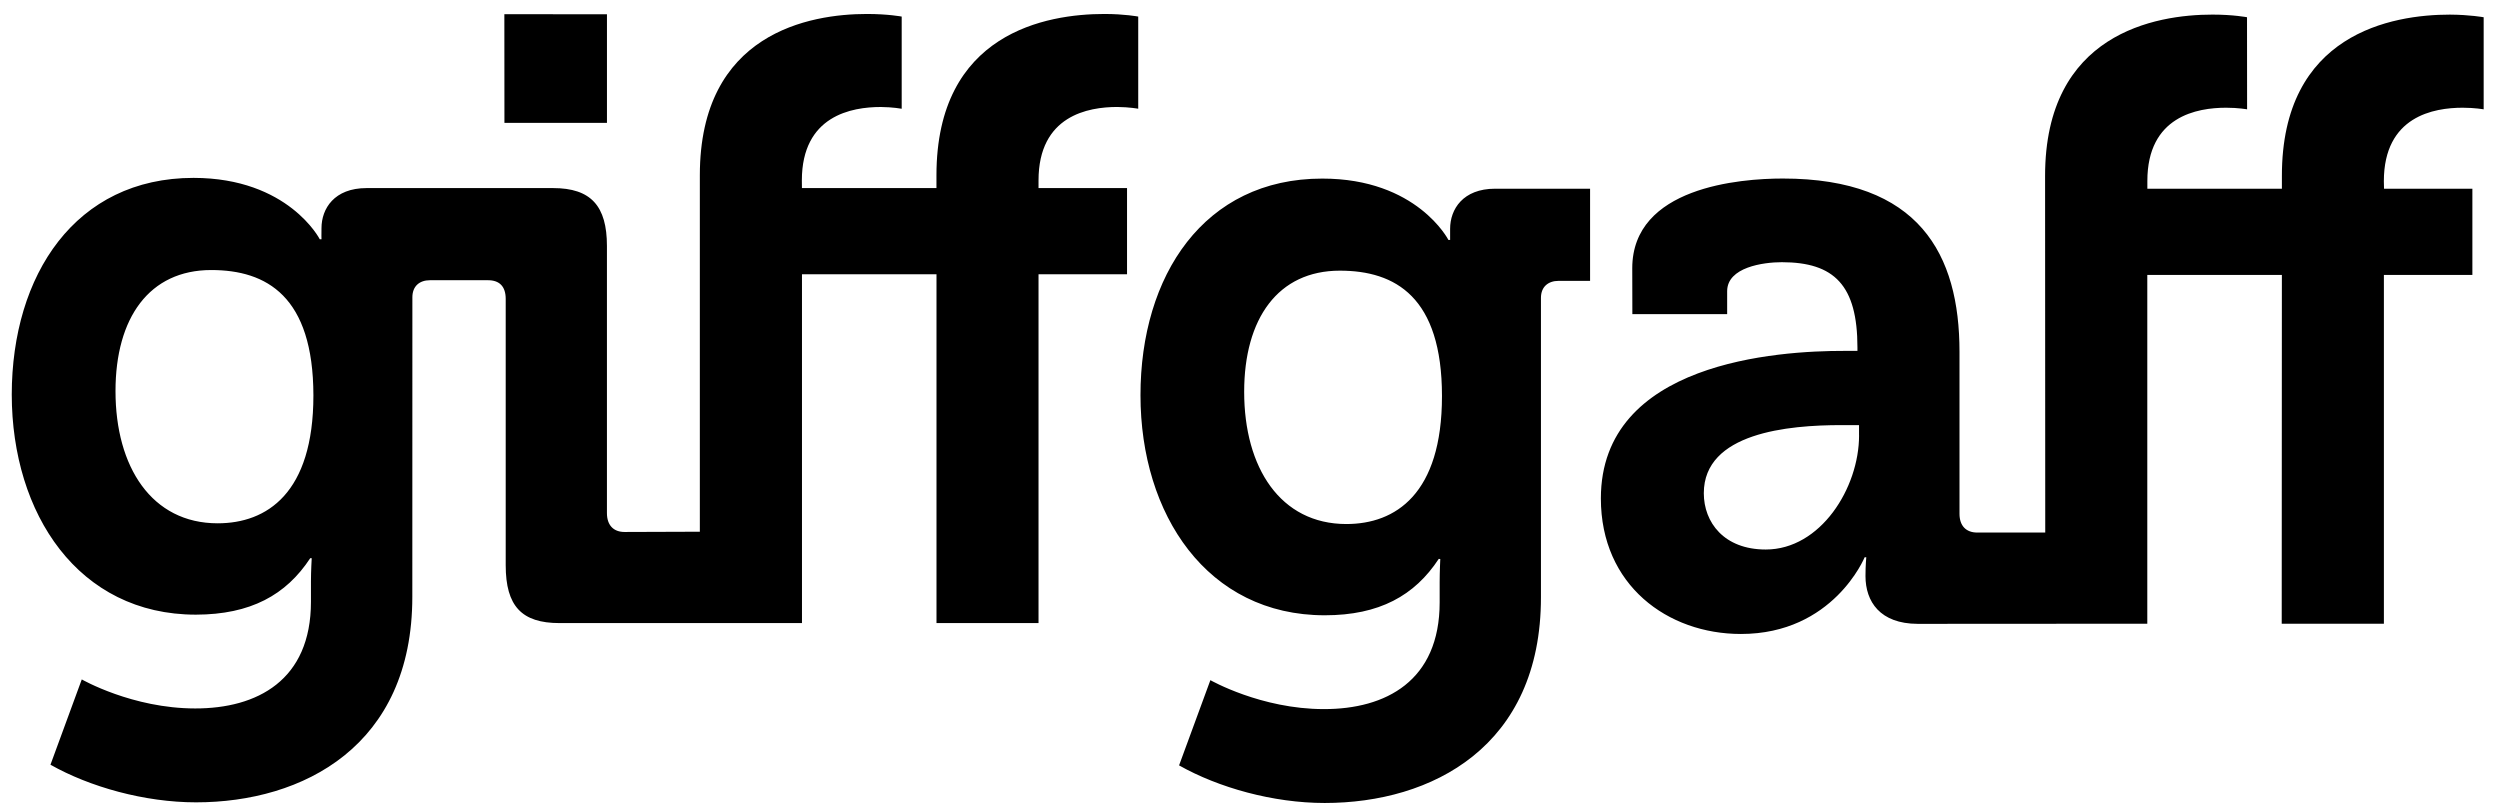 <svg width="124" height="40" viewBox="0 0 124 40" fill="none" xmlns="http://www.w3.org/2000/svg">
<g clip-path="url(#clip0)">
<path d="M71.522 19.647C71.522 14.73 69.211 13.425 66.456 13.425C63.391 13.425 61.711 15.796 61.711 19.435C61.711 23.198 63.506 25.992 66.781 25.992C69.213 25.991 71.522 24.509 71.522 19.647ZM65.584 8.858C70.287 8.855 71.841 11.9 71.841 11.9H71.926V11.345C71.926 10.38 72.562 9.36 74.156 9.36H78.868V13.931H77.305C76.787 13.931 76.431 14.228 76.431 14.773V29.628C76.433 37.039 71.011 39.828 65.704 39.828C63.147 39.828 60.437 39.068 58.482 37.963L60.035 33.736C60.035 33.736 62.549 35.171 65.66 35.171C68.737 35.178 71.407 33.774 71.407 29.878V28.864C71.407 28.357 71.438 27.728 71.438 27.728L71.362 27.72C70.167 29.543 68.411 30.518 65.708 30.518C59.877 30.518 56.568 25.521 56.568 19.604C56.566 13.672 59.716 8.855 65.584 8.858ZM92.21 21.592C92.21 24.212 90.294 27.256 87.581 27.256C85.504 27.256 84.509 25.905 84.509 24.464C84.509 21.462 88.695 21.085 91.336 21.085H92.208V21.592H92.21ZM122.15 5.343C122.757 5.343 123.19 5.424 123.19 5.424V0.856C123.19 0.856 122.516 0.731 121.515 0.725C118.642 0.725 113.174 1.663 113.182 8.731V9.362H106.509V8.978C106.508 5.761 108.986 5.343 110.416 5.343C111.019 5.343 111.456 5.423 111.456 5.423L111.452 0.855C111.452 0.855 110.776 0.724 109.738 0.724C106.905 0.724 101.436 1.663 101.436 8.719L101.444 26.404V26.415H98.074C97.514 26.415 97.191 26.077 97.191 25.484V17.447C97.191 12.617 95.199 8.855 88.424 8.855C86.303 8.855 80.965 9.28 80.96 13.302L80.965 15.582H85.667V14.443C85.667 13.252 87.465 13.005 88.377 13.005C90.979 13.005 92.129 14.147 92.129 17.237V17.404H91.49C88.181 17.397 79.407 17.957 79.403 24.722C79.403 29.029 82.716 31.445 86.348 31.445C90.934 31.445 92.487 27.639 92.487 27.639H92.568C92.568 27.639 92.528 28.022 92.528 28.573C92.528 29.838 93.248 30.938 95.118 30.943L106.506 30.936V13.636H113.181L113.173 30.938H118.241V13.636H122.63V9.362H118.248L118.239 8.984C118.243 5.761 120.721 5.343 122.15 5.343ZM10.796 25.956C7.525 25.956 5.729 23.165 5.729 19.398C5.729 15.763 7.404 13.394 10.477 13.394C13.227 13.394 15.538 14.696 15.545 19.613C15.545 24.475 13.226 25.956 10.796 25.956ZM55.416 5.306C56.022 5.311 56.456 5.393 56.456 5.393V0.822C56.456 0.822 55.782 0.693 54.78 0.693C51.908 0.693 46.448 1.625 46.448 8.697V9.329H39.776L39.772 8.946C39.776 5.731 42.248 5.307 43.688 5.307C44.286 5.312 44.724 5.394 44.724 5.394V0.822C44.724 0.822 44.045 0.693 43.002 0.693C40.174 0.693 34.712 1.626 34.712 8.694V26.373L30.979 26.386C30.424 26.386 30.104 26.045 30.104 25.448V12.2C30.104 10.219 29.313 9.329 27.435 9.329H18.181C16.581 9.329 15.946 10.347 15.946 11.318C15.938 11.61 15.946 11.867 15.946 11.867H15.861C15.861 11.867 14.308 8.827 9.601 8.823C3.737 8.823 0.588 13.641 0.583 19.57C0.588 25.495 3.893 30.487 9.715 30.487C12.43 30.481 14.189 29.512 15.386 27.688H15.461C15.461 27.688 15.423 28.324 15.423 28.833V29.85C15.423 33.748 12.75 35.143 9.682 35.139C6.563 35.139 4.056 33.699 4.056 33.699L2.503 37.93C4.45 39.031 7.168 39.796 9.723 39.796C15.028 39.796 20.454 37.005 20.451 29.6L20.454 14.745C20.454 14.196 20.806 13.899 21.326 13.899H24.206C24.763 13.899 25.083 14.196 25.083 14.827V28.034C25.083 30.067 25.878 30.905 27.752 30.905H39.778V13.602H46.45V30.905H51.511V13.602H55.901V9.329H51.511V8.953C51.51 5.726 53.984 5.306 55.416 5.306Z" fill="black"/>
<path d="M25.02 6.095H30.105V0.707L25.016 0.705L25.02 6.095Z" fill="black"/>
</g>
<defs>
<clipPath id="clip0">
<rect width="122.642" height="39.136" fill="white" transform="translate(0.566 0.693)"/>
</clipPath>
</defs>
</svg>
